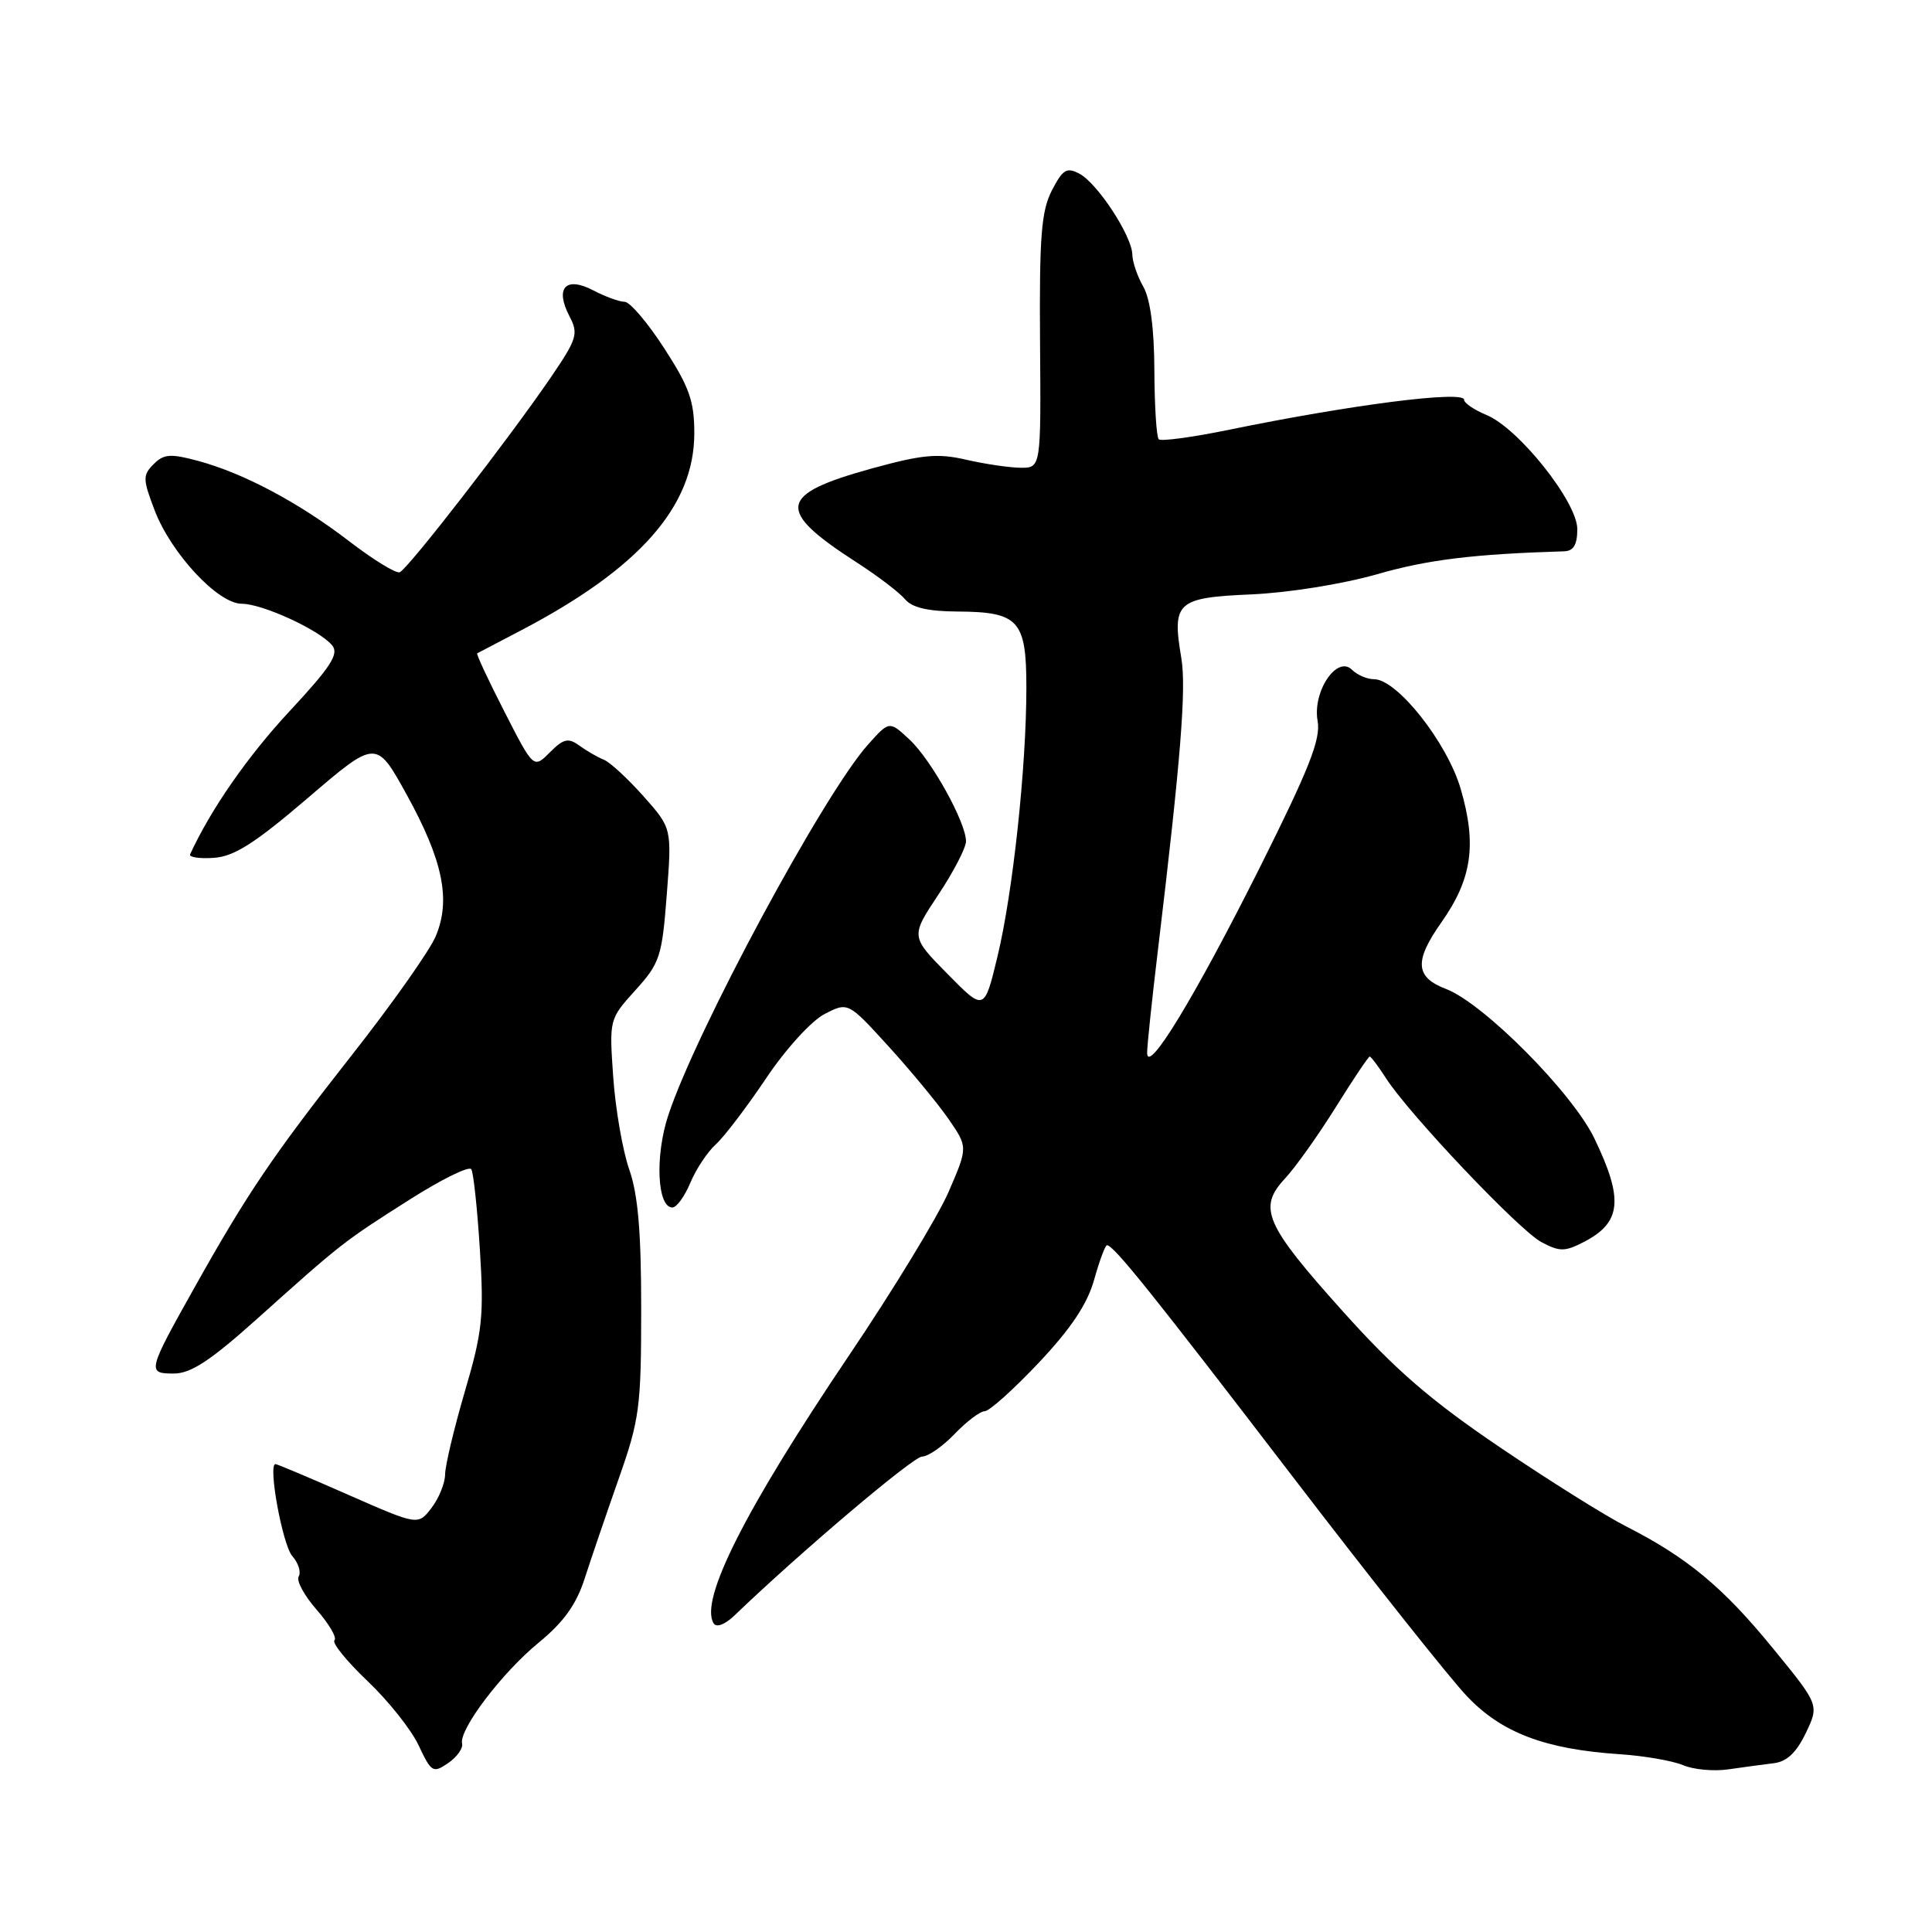 <?xml version="1.0" encoding="UTF-8" standalone="no"?>
<!DOCTYPE svg PUBLIC "-//W3C//DTD SVG 1.1//EN" "http://www.w3.org/Graphics/SVG/1.1/DTD/svg11.dtd" >
<svg xmlns="http://www.w3.org/2000/svg" xmlns:xlink="http://www.w3.org/1999/xlink" version="1.1" viewBox="0 0 256 256">
 <g >
 <path fill="currentColor"
d=" M 61.23 231.03 C 60.80 229.18 66.52 221.63 71.40 217.64 C 74.68 214.95 76.37 212.59 77.46 209.20 C 78.29 206.62 80.32 200.68 81.96 196.00 C 84.74 188.12 84.96 186.48 84.96 173.50 C 84.97 163.28 84.54 158.29 83.39 155.00 C 82.52 152.53 81.56 147.02 81.26 142.78 C 80.72 135.06 80.72 135.05 84.20 131.20 C 87.45 127.61 87.72 126.76 88.35 118.55 C 89.03 109.75 89.03 109.75 85.27 105.51 C 83.19 103.18 80.83 100.99 80.00 100.66 C 79.17 100.33 77.72 99.49 76.76 98.79 C 75.30 97.73 74.68 97.87 72.86 99.69 C 70.70 101.86 70.70 101.86 66.83 94.28 C 64.70 90.12 63.08 86.65 63.23 86.57 C 63.38 86.49 65.97 85.13 69.00 83.55 C 84.75 75.31 91.99 67.09 92.00 57.41 C 92.00 53.16 91.34 51.28 88.02 46.16 C 85.83 42.77 83.47 40.00 82.77 39.99 C 82.07 39.99 80.18 39.30 78.58 38.46 C 74.94 36.57 73.50 38.16 75.46 41.91 C 76.67 44.22 76.47 44.89 73.01 49.97 C 67.44 58.13 54.01 75.45 52.96 75.83 C 52.46 76.01 49.45 74.16 46.27 71.72 C 39.58 66.58 32.27 62.69 26.21 61.06 C 22.61 60.09 21.70 60.15 20.36 61.50 C 18.90 62.96 18.91 63.48 20.49 67.62 C 22.68 73.34 28.88 80.00 32.03 80.00 C 34.77 80.00 42.32 83.47 44.01 85.51 C 44.95 86.64 43.85 88.35 38.34 94.27 C 32.81 100.22 27.94 107.23 25.19 113.20 C 25.01 113.58 26.42 113.80 28.32 113.67 C 31.01 113.50 33.75 111.76 40.81 105.72 C 49.85 97.98 49.85 97.98 53.88 105.28 C 58.69 114.00 59.77 119.23 57.74 124.05 C 56.95 125.95 51.94 133.04 46.61 139.82 C 36.16 153.11 32.77 158.12 25.83 170.50 C 19.52 181.75 19.46 182.00 23.03 182.00 C 25.29 182.00 27.88 180.30 34.07 174.75 C 45.25 164.72 45.54 164.50 54.22 158.99 C 58.46 156.29 62.17 154.46 62.45 154.93 C 62.74 155.39 63.25 160.21 63.59 165.63 C 64.14 174.41 63.92 176.48 61.60 184.36 C 60.17 189.24 58.99 194.19 58.98 195.36 C 58.97 196.54 58.15 198.54 57.17 199.82 C 55.39 202.13 55.39 202.13 46.15 198.07 C 41.07 195.83 36.73 194.00 36.50 194.00 C 35.48 194.00 37.43 204.69 38.73 206.19 C 39.54 207.11 39.92 208.33 39.58 208.88 C 39.23 209.43 40.31 211.42 41.96 213.30 C 43.60 215.18 44.67 217.00 44.32 217.35 C 43.97 217.70 45.94 220.12 48.69 222.74 C 51.45 225.36 54.51 229.20 55.48 231.29 C 57.16 234.85 57.38 234.99 59.38 233.62 C 60.55 232.82 61.38 231.65 61.23 231.03 Z  M 235.00 233.64 C 236.76 233.44 238.03 232.24 239.28 229.63 C 241.06 225.91 241.06 225.91 234.88 218.36 C 228.31 210.31 223.55 206.37 215.50 202.27 C 212.75 200.88 205.19 196.14 198.71 191.75 C 189.57 185.56 184.89 181.52 177.95 173.78 C 167.61 162.26 166.65 160.06 170.25 156.18 C 171.63 154.71 174.65 150.46 176.97 146.75 C 179.28 143.04 181.32 140.00 181.49 140.00 C 181.66 140.00 182.64 141.29 183.65 142.87 C 186.74 147.67 201.32 163.04 204.25 164.59 C 206.67 165.87 207.35 165.87 209.88 164.56 C 214.86 161.99 215.16 158.92 211.25 150.82 C 208.32 144.76 196.56 132.93 191.60 131.04 C 187.51 129.48 187.37 127.35 190.99 122.22 C 195.04 116.47 195.70 111.92 193.56 104.57 C 191.78 98.42 185.13 90.00 182.07 90.00 C 181.15 90.00 179.84 89.44 179.15 88.75 C 177.16 86.77 173.89 91.64 174.59 95.53 C 175.03 97.94 173.48 101.86 166.89 115.03 C 158.32 132.12 152.00 142.52 152.00 139.50 C 152.00 138.55 152.66 132.31 153.46 125.64 C 156.45 100.70 157.21 91.19 156.53 87.19 C 155.28 79.77 155.92 79.19 165.80 78.76 C 170.76 78.54 177.93 77.39 182.50 76.08 C 189.23 74.15 195.25 73.42 207.25 73.05 C 208.50 73.02 209.00 72.18 209.00 70.11 C 209.00 66.52 201.23 56.75 196.97 54.99 C 195.33 54.31 194.00 53.40 194.00 52.97 C 194.00 51.71 179.03 53.62 162.79 56.96 C 158.00 57.94 153.84 58.50 153.54 58.21 C 153.24 57.91 152.98 53.80 152.96 49.08 C 152.94 43.53 152.42 39.62 151.50 38.00 C 150.71 36.62 150.05 34.70 150.04 33.73 C 149.99 31.27 145.44 24.31 143.05 23.03 C 141.35 22.12 140.83 22.43 139.38 25.23 C 137.98 27.95 137.71 31.32 137.81 45.25 C 137.94 62.00 137.94 62.00 135.22 61.98 C 133.72 61.96 130.47 61.48 128.00 60.91 C 124.24 60.04 122.18 60.24 115.50 62.08 C 103.06 65.52 102.74 67.58 113.54 74.54 C 116.32 76.33 119.18 78.52 119.92 79.40 C 120.84 80.51 122.96 81.01 126.87 81.03 C 135.00 81.08 136.00 82.18 136.00 91.11 C 136.00 101.66 134.21 118.29 132.17 126.75 C 130.42 134.00 130.42 134.00 125.54 129.04 C 120.66 124.09 120.66 124.09 124.33 118.56 C 126.35 115.52 128.00 112.33 128.00 111.48 C 128.00 108.97 123.41 100.70 120.52 98.00 C 117.84 95.50 117.84 95.50 115.01 98.67 C 109.12 105.26 92.19 136.69 88.54 147.81 C 86.77 153.21 87.08 160.00 89.10 160.00 C 89.65 160.00 90.72 158.53 91.47 156.73 C 92.22 154.93 93.74 152.64 94.84 151.64 C 95.95 150.64 98.94 146.71 101.50 142.90 C 104.10 139.01 107.51 135.27 109.25 134.37 C 112.37 132.76 112.37 132.76 117.72 138.63 C 120.66 141.86 124.24 146.19 125.67 148.25 C 128.26 152.00 128.26 152.00 125.69 157.94 C 124.27 161.21 118.31 171.00 112.44 179.69 C 98.72 200.04 92.66 212.03 94.56 215.10 C 94.93 215.70 96.06 215.27 97.34 214.04 C 106.10 205.63 121.01 193.00 122.19 193.00 C 122.98 193.00 124.92 191.65 126.50 190.00 C 128.08 188.35 129.87 187.00 130.47 187.00 C 131.08 187.00 134.30 184.11 137.64 180.57 C 141.92 176.03 144.08 172.79 144.98 169.57 C 145.68 167.06 146.45 165.00 146.68 165.00 C 147.57 165.00 152.68 171.38 171.16 195.50 C 181.69 209.25 192.15 222.43 194.41 224.79 C 198.99 229.61 204.74 231.78 214.58 232.44 C 217.84 232.65 221.62 233.31 223.00 233.89 C 224.38 234.48 227.07 234.73 229.00 234.45 C 230.93 234.17 233.62 233.81 235.00 233.64 Z "/>
</g>
</svg>
